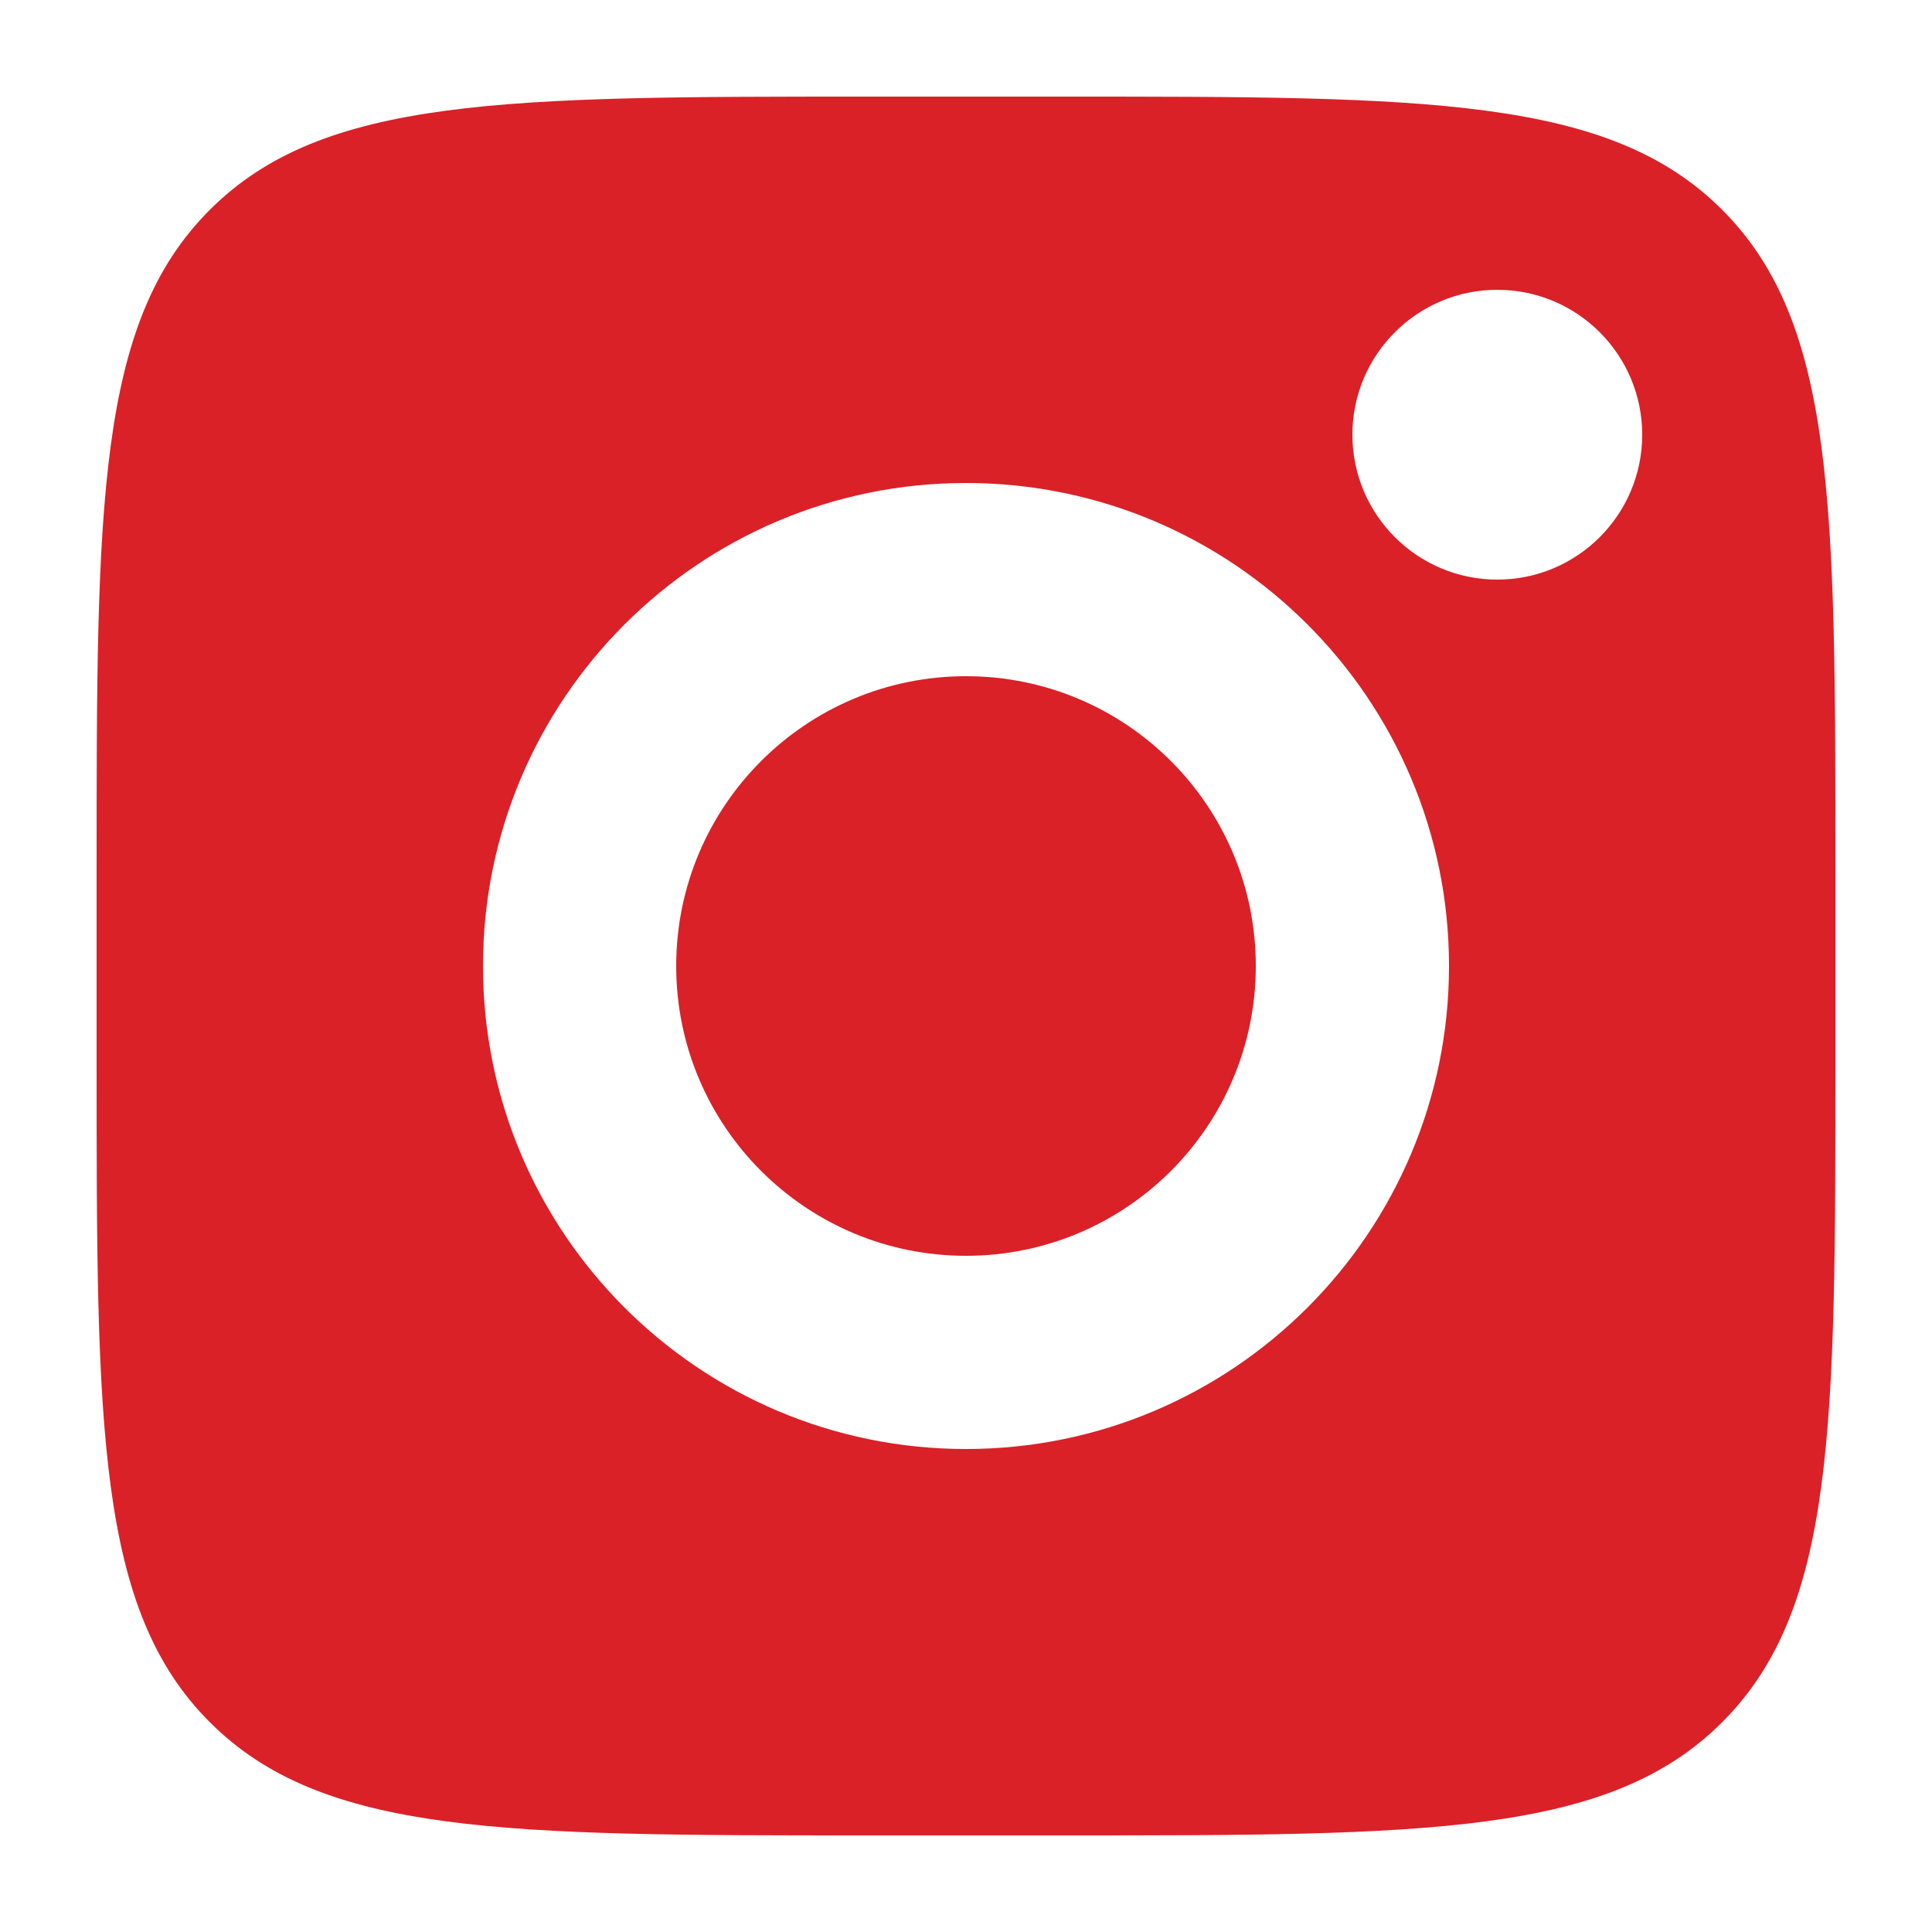 <svg width="20" height="20" xmlns="http://www.w3.org/2000/svg" fill="none">

 <g>
  <title>Layer 1</title>
  <path id="svg_1" fill="#da2128" d="m1,9c0,-3.771 0,-5.657 1.172,-6.828c1.172,-1.172 3.057,-1.172 6.828,-1.172l2,0c3.771,0 5.657,0 6.828,1.172c1.172,1.172 1.172,3.057 1.172,6.828l0,2c0,3.771 0,5.657 -1.172,6.828c-1.171,1.172 -3.057,1.172 -6.828,1.172l-2,0c-3.771,0 -5.657,0 -6.828,-1.172c-1.172,-1.171 -1.172,-3.057 -1.172,-6.828l0,-2zm9,4c1.657,0 3,-1.343 3,-3c0,-1.657 -1.343,-3 -3,-3c-1.657,0 -3,1.343 -3,3c0,1.657 1.343,3 3,3zm0,2c2.761,0 5,-2.239 5,-5c0,-2.761 -2.239,-5 -5,-5c-2.761,0 -5,2.239 -5,5c0,2.761 2.239,5 5,5zm5.5,-9c0.828,0 1.5,-0.672 1.5,-1.5c0,-0.828 -0.672,-1.5 -1.5,-1.5c-0.828,0 -1.5,0.672 -1.5,1.5c0,0.828 0.672,1.5 1.5,1.5z" clip-rule="evenodd" fill-rule="evenodd"/>
 </g>
</svg>